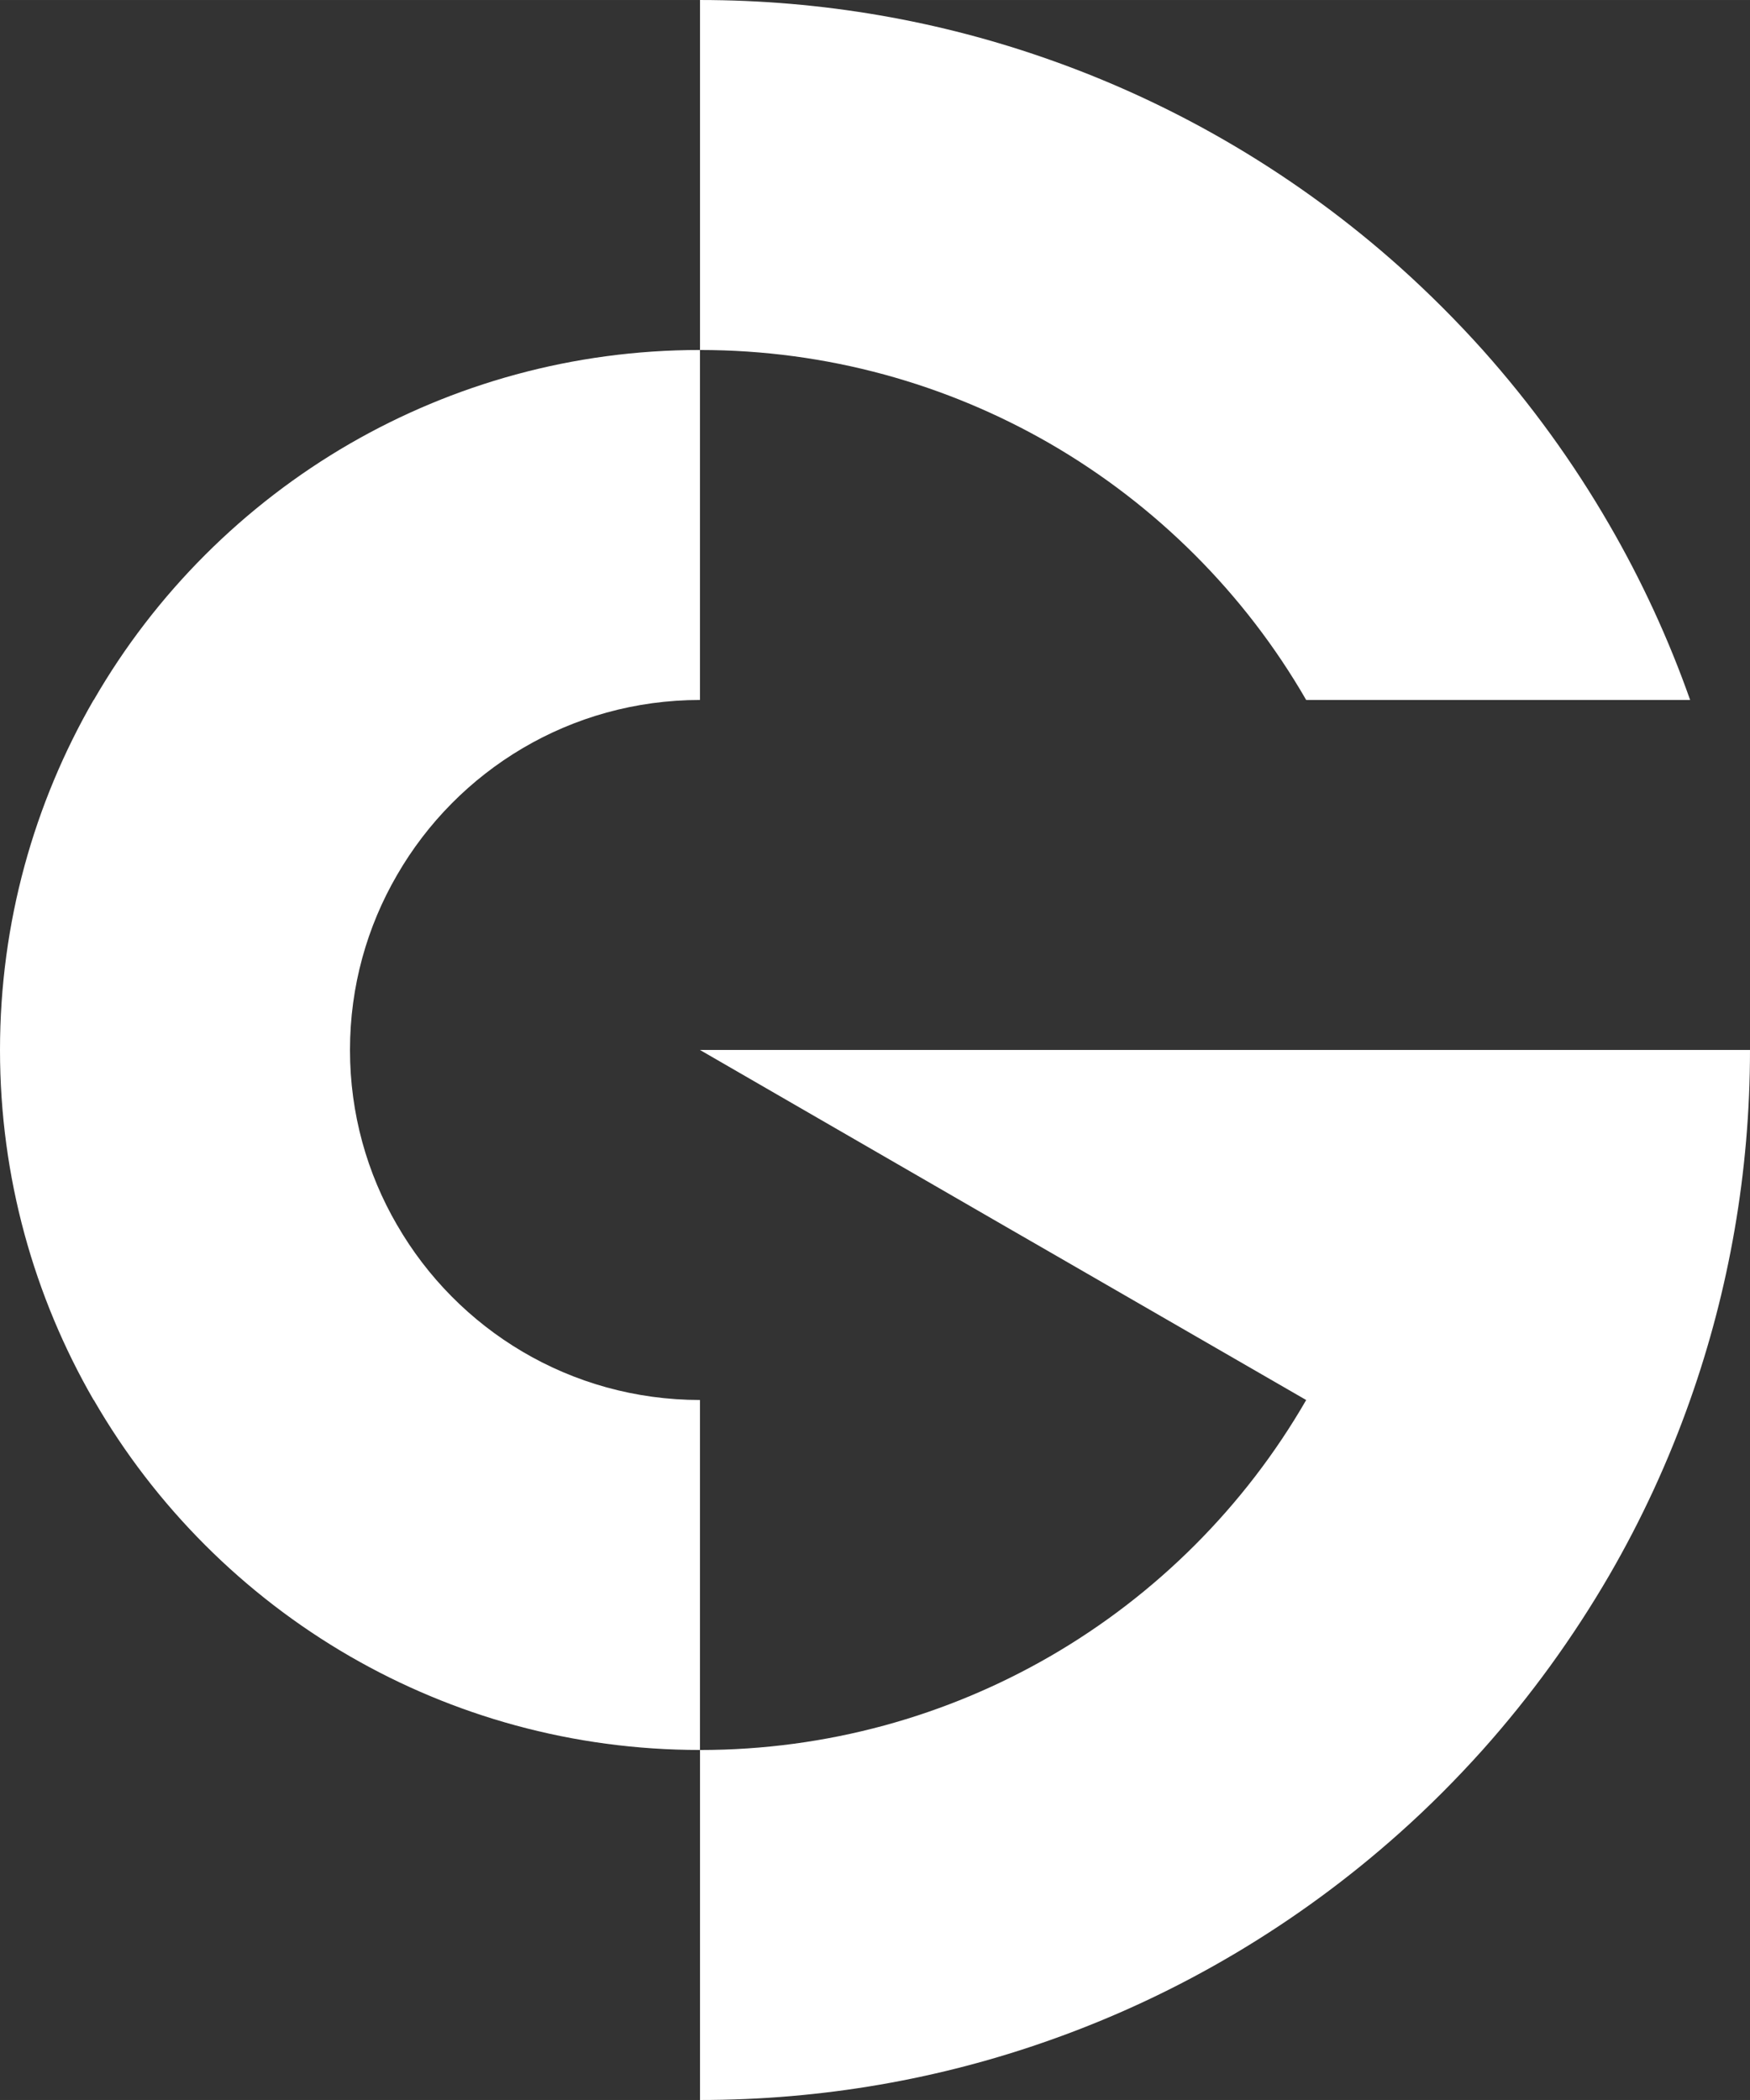 <?xml version="1.0" encoding="UTF-8"?>
<svg width="50px" height="60px" id="Layer_1" data-name="Layer 1" xmlns="http://www.w3.org/2000/svg" viewBox="0 0 416.67 500">
  <rect x="0" y="0" width="416.67" height="500" fill="#333333" stroke="none"/>
  <defs>
    <style>
      .cls-1 {
        fill: #fff;
        stroke-width: 0px;
      }
    </style>
  </defs>
  <path class="cls-1" d="m311,166.67h91.42c-5.13-14.54-11.58-28.5-19.21-41.67-8.62-14.92-18.75-28.87-30.17-41.67-6.21-6.92-12.79-13.5-19.71-19.71-24.04-21.5-52.29-38.42-83.33-49.38C223.92,5,195.88,0,166.67,0v83.33c30.33,0,58.79,8.13,83.33,22.29,25.29,14.63,46.42,35.75,61,61.04Z"/>
  <path class="cls-1" d="m94.54,291.67c-7.13-12.25-11.21-26.5-11.21-41.67s4.08-29.42,11.21-41.67c14.38-24.92,41.29-41.67,72.12-41.67v-83.33c-30.33,0-58.79,8.13-83.33,22.29-25.29,14.63-46.42,35.75-61,61.04h-.04C8.13,191.21,0,219.67,0,250s8.13,58.79,22.29,83.33h.04c14.58,25.29,35.71,46.42,61,61.04,24.54,14.17,53,22.29,83.33,22.29v-83.33c-30.83,0-57.75-16.75-72.12-41.67Z"/>
  <path class="cls-1" d="m166.67,250l72.12,41.67,11.21,6.46,61,35.21c-14.58,25.29-35.71,46.42-61,61.04-24.54,14.17-53,22.29-83.33,22.29v83.33c29.21,0,57.25-5,83.33-14.25,31.04-10.96,59.29-27.92,83.33-49.42,6.92-6.17,13.46-12.75,19.67-19.67,11.42-12.79,21.54-26.75,30.21-41.67,7.63-13.17,14.08-27.13,19.21-41.67,9.21-26.04,14.25-54.12,14.25-83.33h-250Z"/>
</svg>